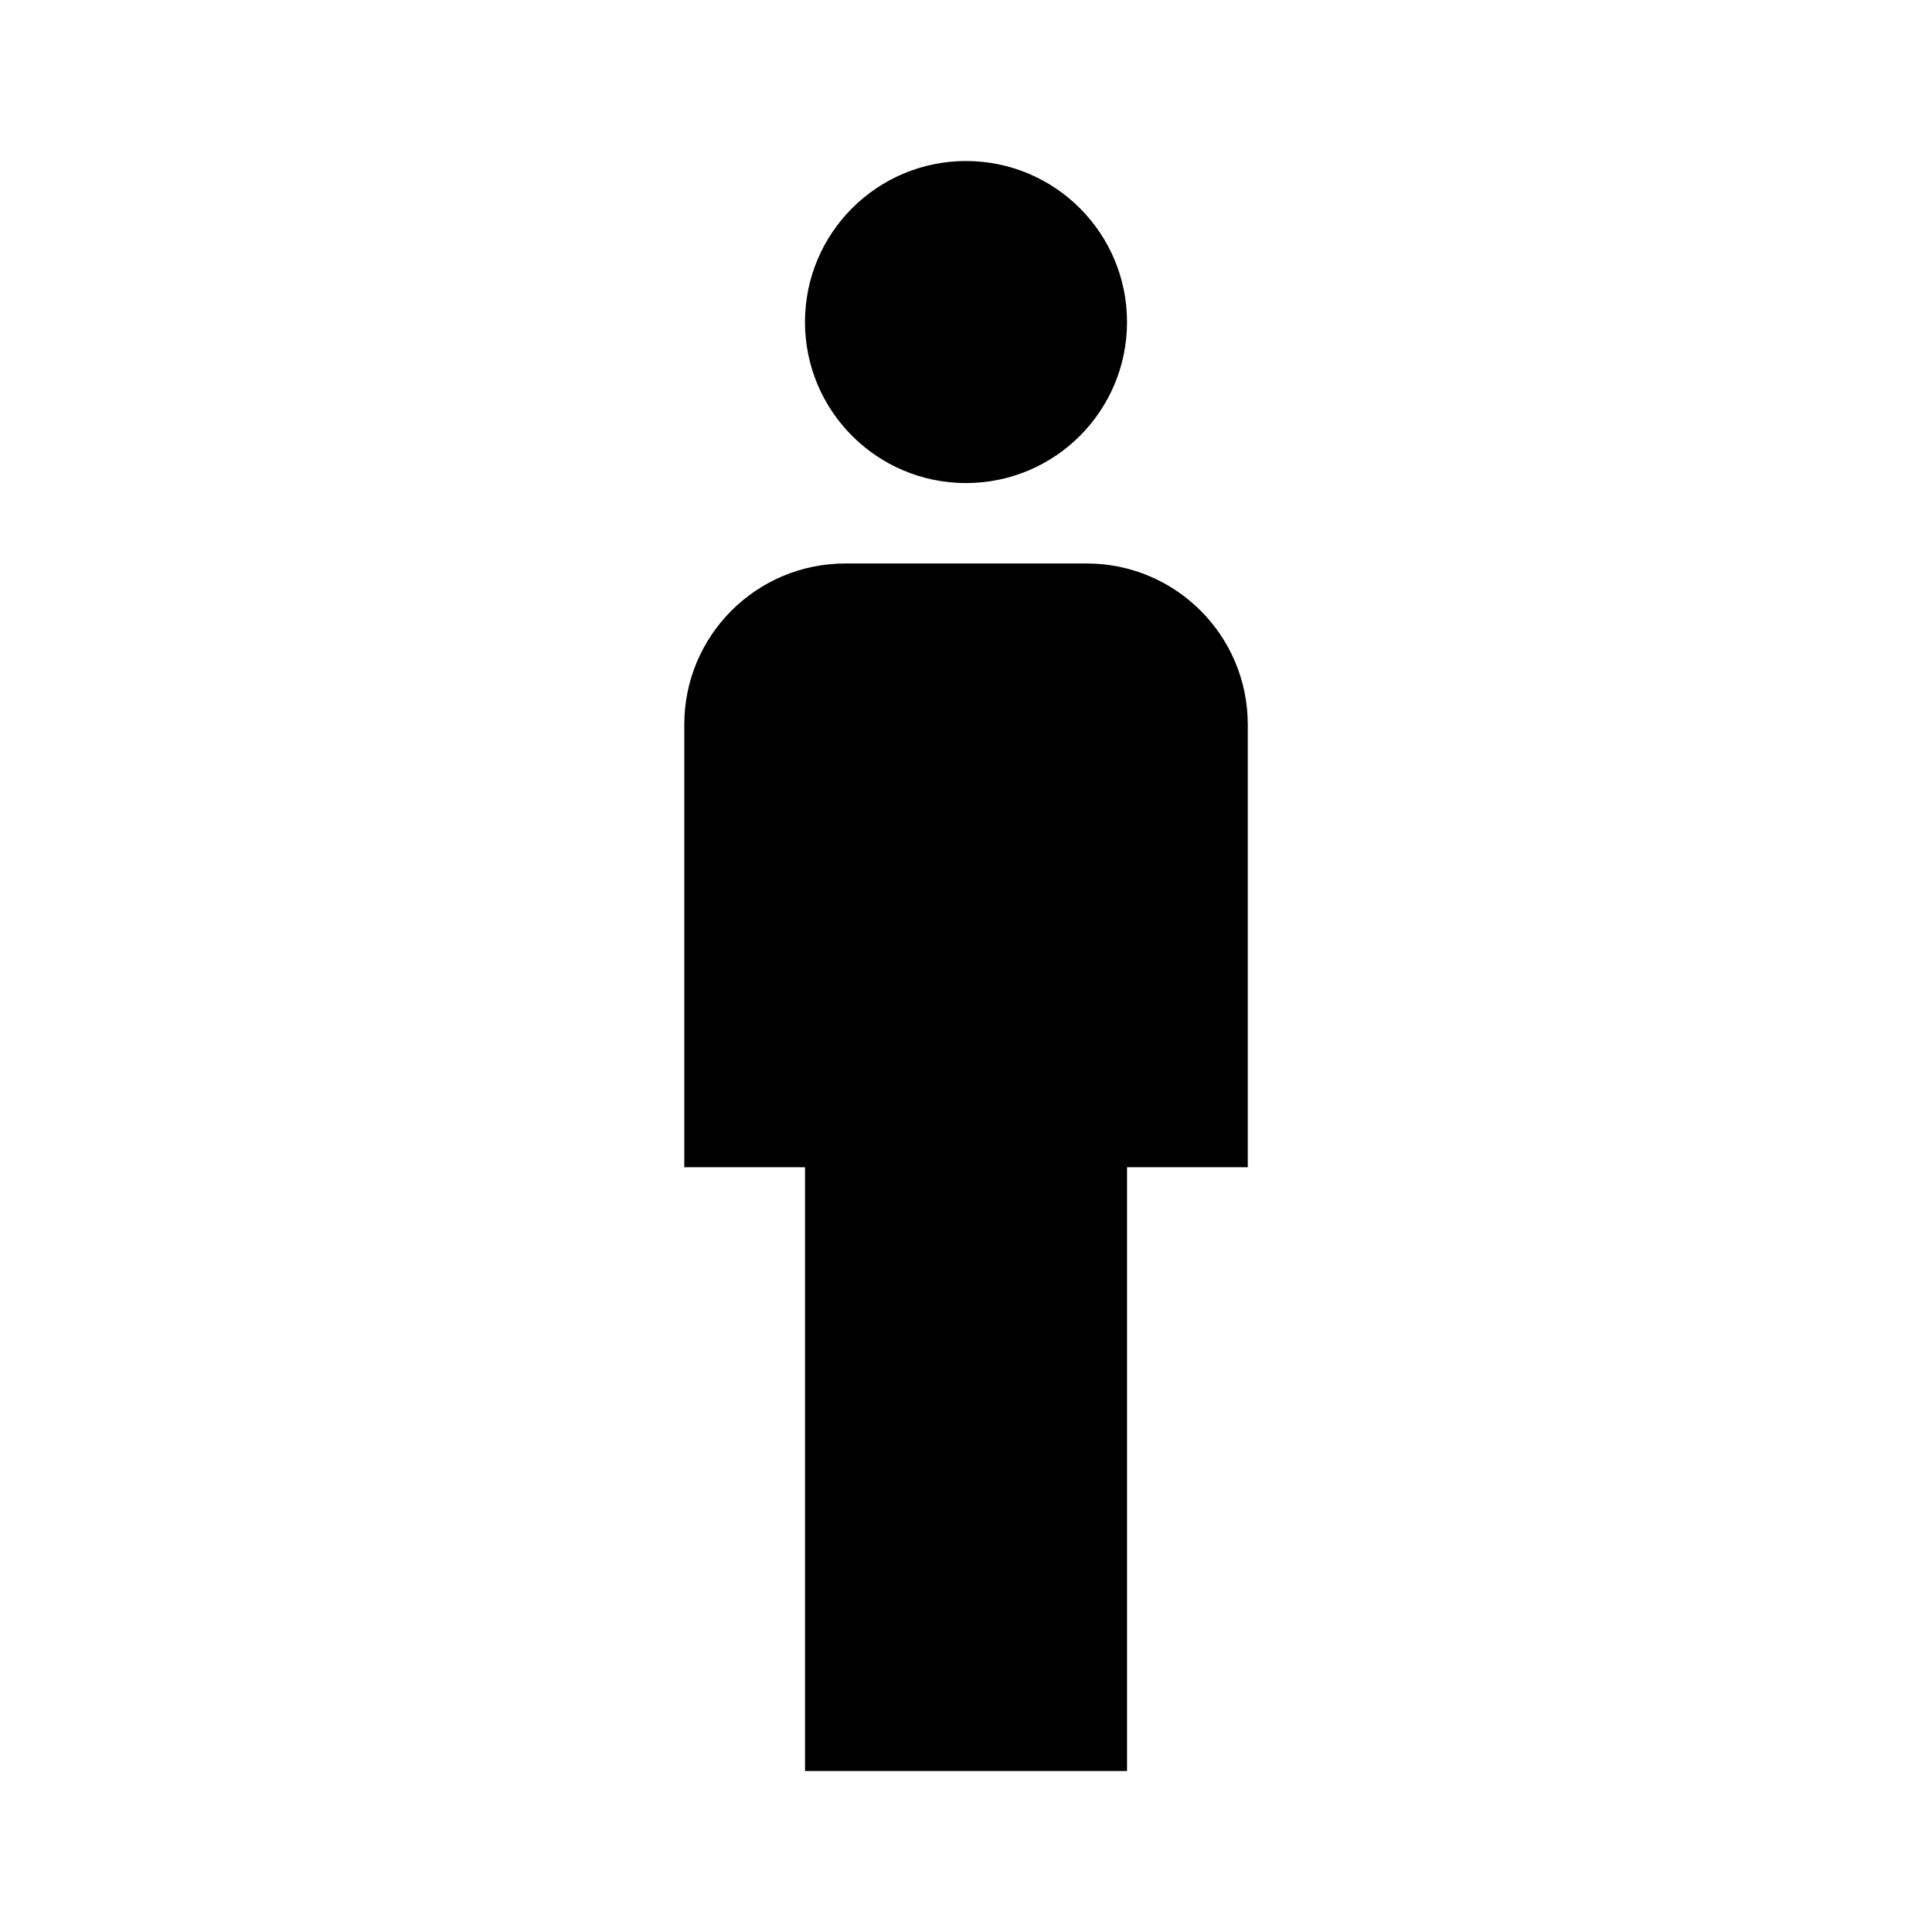 <!-- Generated by IcoMoon.io -->
<svg version="1.1" xmlns="http://www.w3.org/2000/svg" width="32" height="32" viewBox="0 0 32 32">
<title>human-male</title>
<path d="M16 2.667c1.473 0 2.667 1.194 2.667 2.667v0c0 1.473-1.194 2.667-2.667 2.667v0c-1.473 0-2.667-1.194-2.667-2.667v0c0-1.473 1.194-2.667 2.667-2.667v0M14 9.333h4c1.473 0 2.667 1.194 2.667 2.667v0 7.333h-2v10h-5.333v-10h-2v-7.333c0-1.473 1.194-2.667 2.667-2.667v0z"></path>
</svg>
